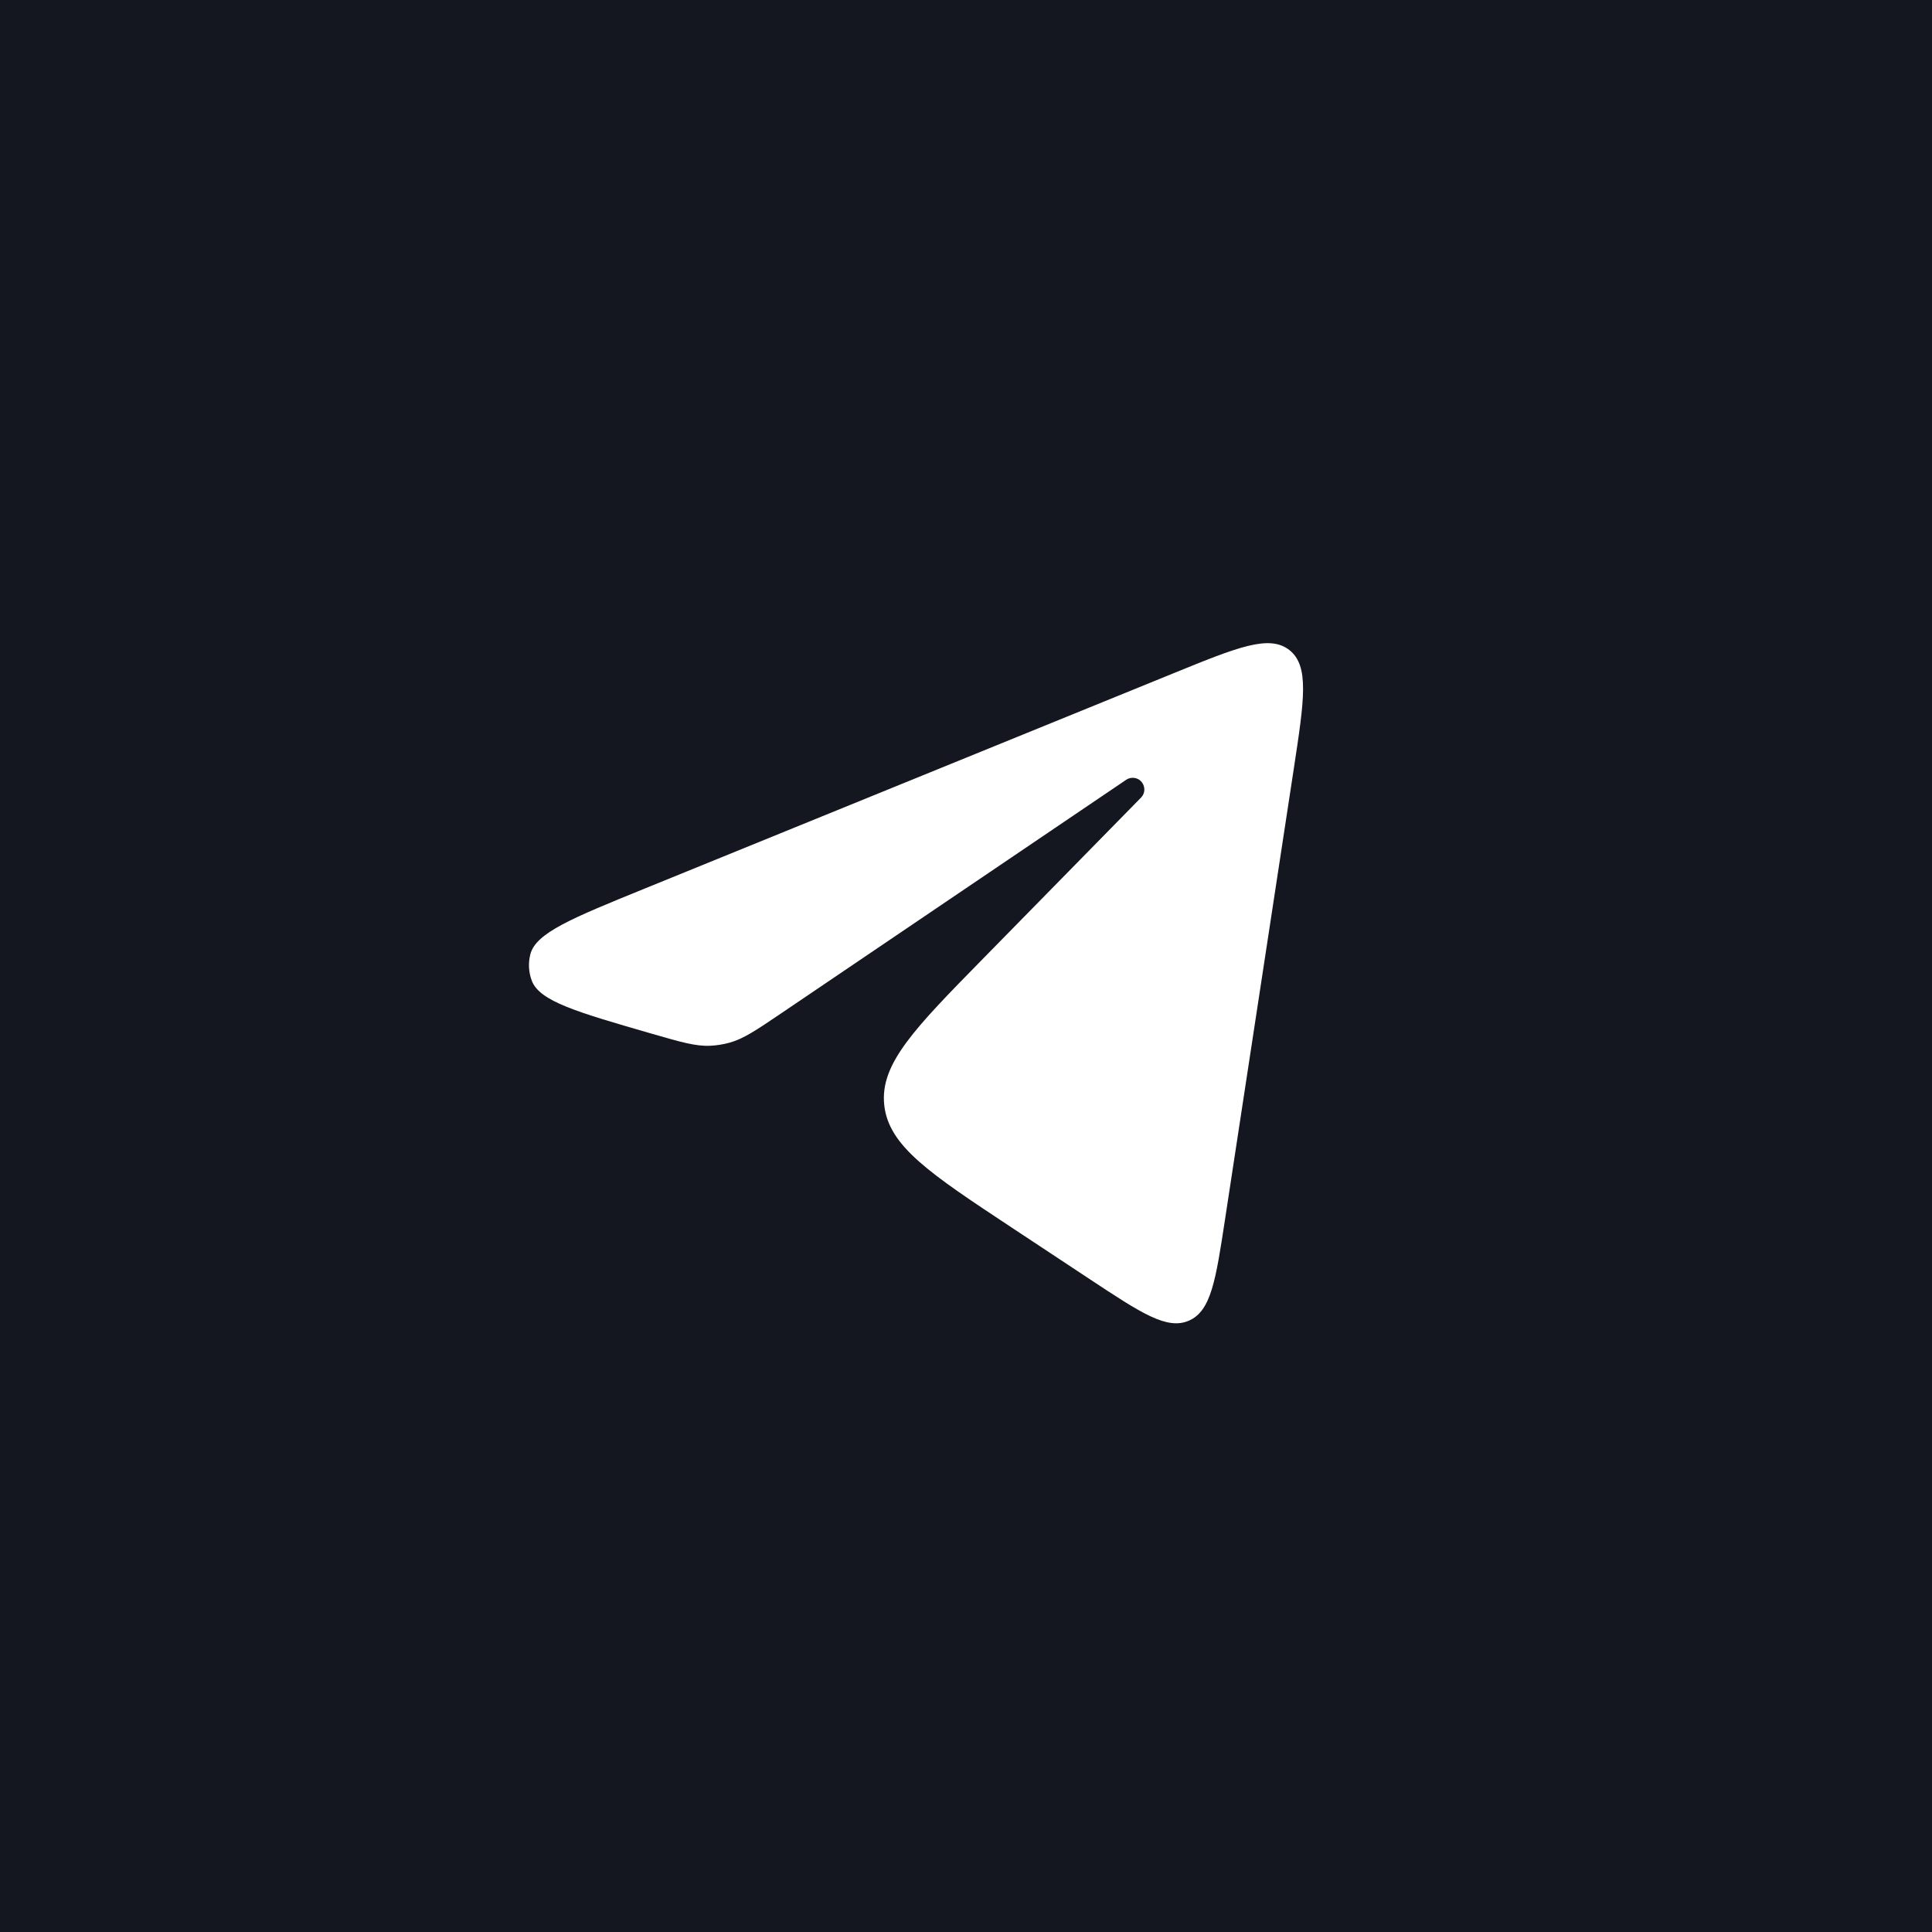 <svg width="44" height="44" viewBox="0 0 44 44" fill="none" xmlns="http://www.w3.org/2000/svg">
<rect width="44" height="44" fill="#14171F"/>
<path d="M14.677 20.239L26.738 15.328C28.184 14.739 28.908 14.445 29.365 14.805C29.822 15.166 29.704 15.938 29.469 17.482L27.9 27.766C27.688 29.157 27.582 29.853 27.081 30.075C26.581 30.297 25.994 29.909 24.82 29.133L23.047 27.961C21.174 26.723 20.237 26.103 20.138 25.165C20.038 24.227 20.825 23.426 22.398 21.823L25.985 18.166C26.15 17.998 26.031 17.714 25.796 17.714C25.743 17.714 25.691 17.73 25.647 17.76L17.788 23.08L17.788 23.08C17.215 23.467 16.929 23.661 16.608 23.748C16.468 23.786 16.325 23.809 16.18 23.816C15.848 23.832 15.516 23.736 14.851 23.544L14.851 23.544L14.851 23.544C13.142 23.05 12.287 22.804 12.111 22.334C12.038 22.141 12.027 21.93 12.079 21.731C12.205 21.245 13.029 20.91 14.677 20.239L14.677 20.239Z" fill="white"/>
</svg>
